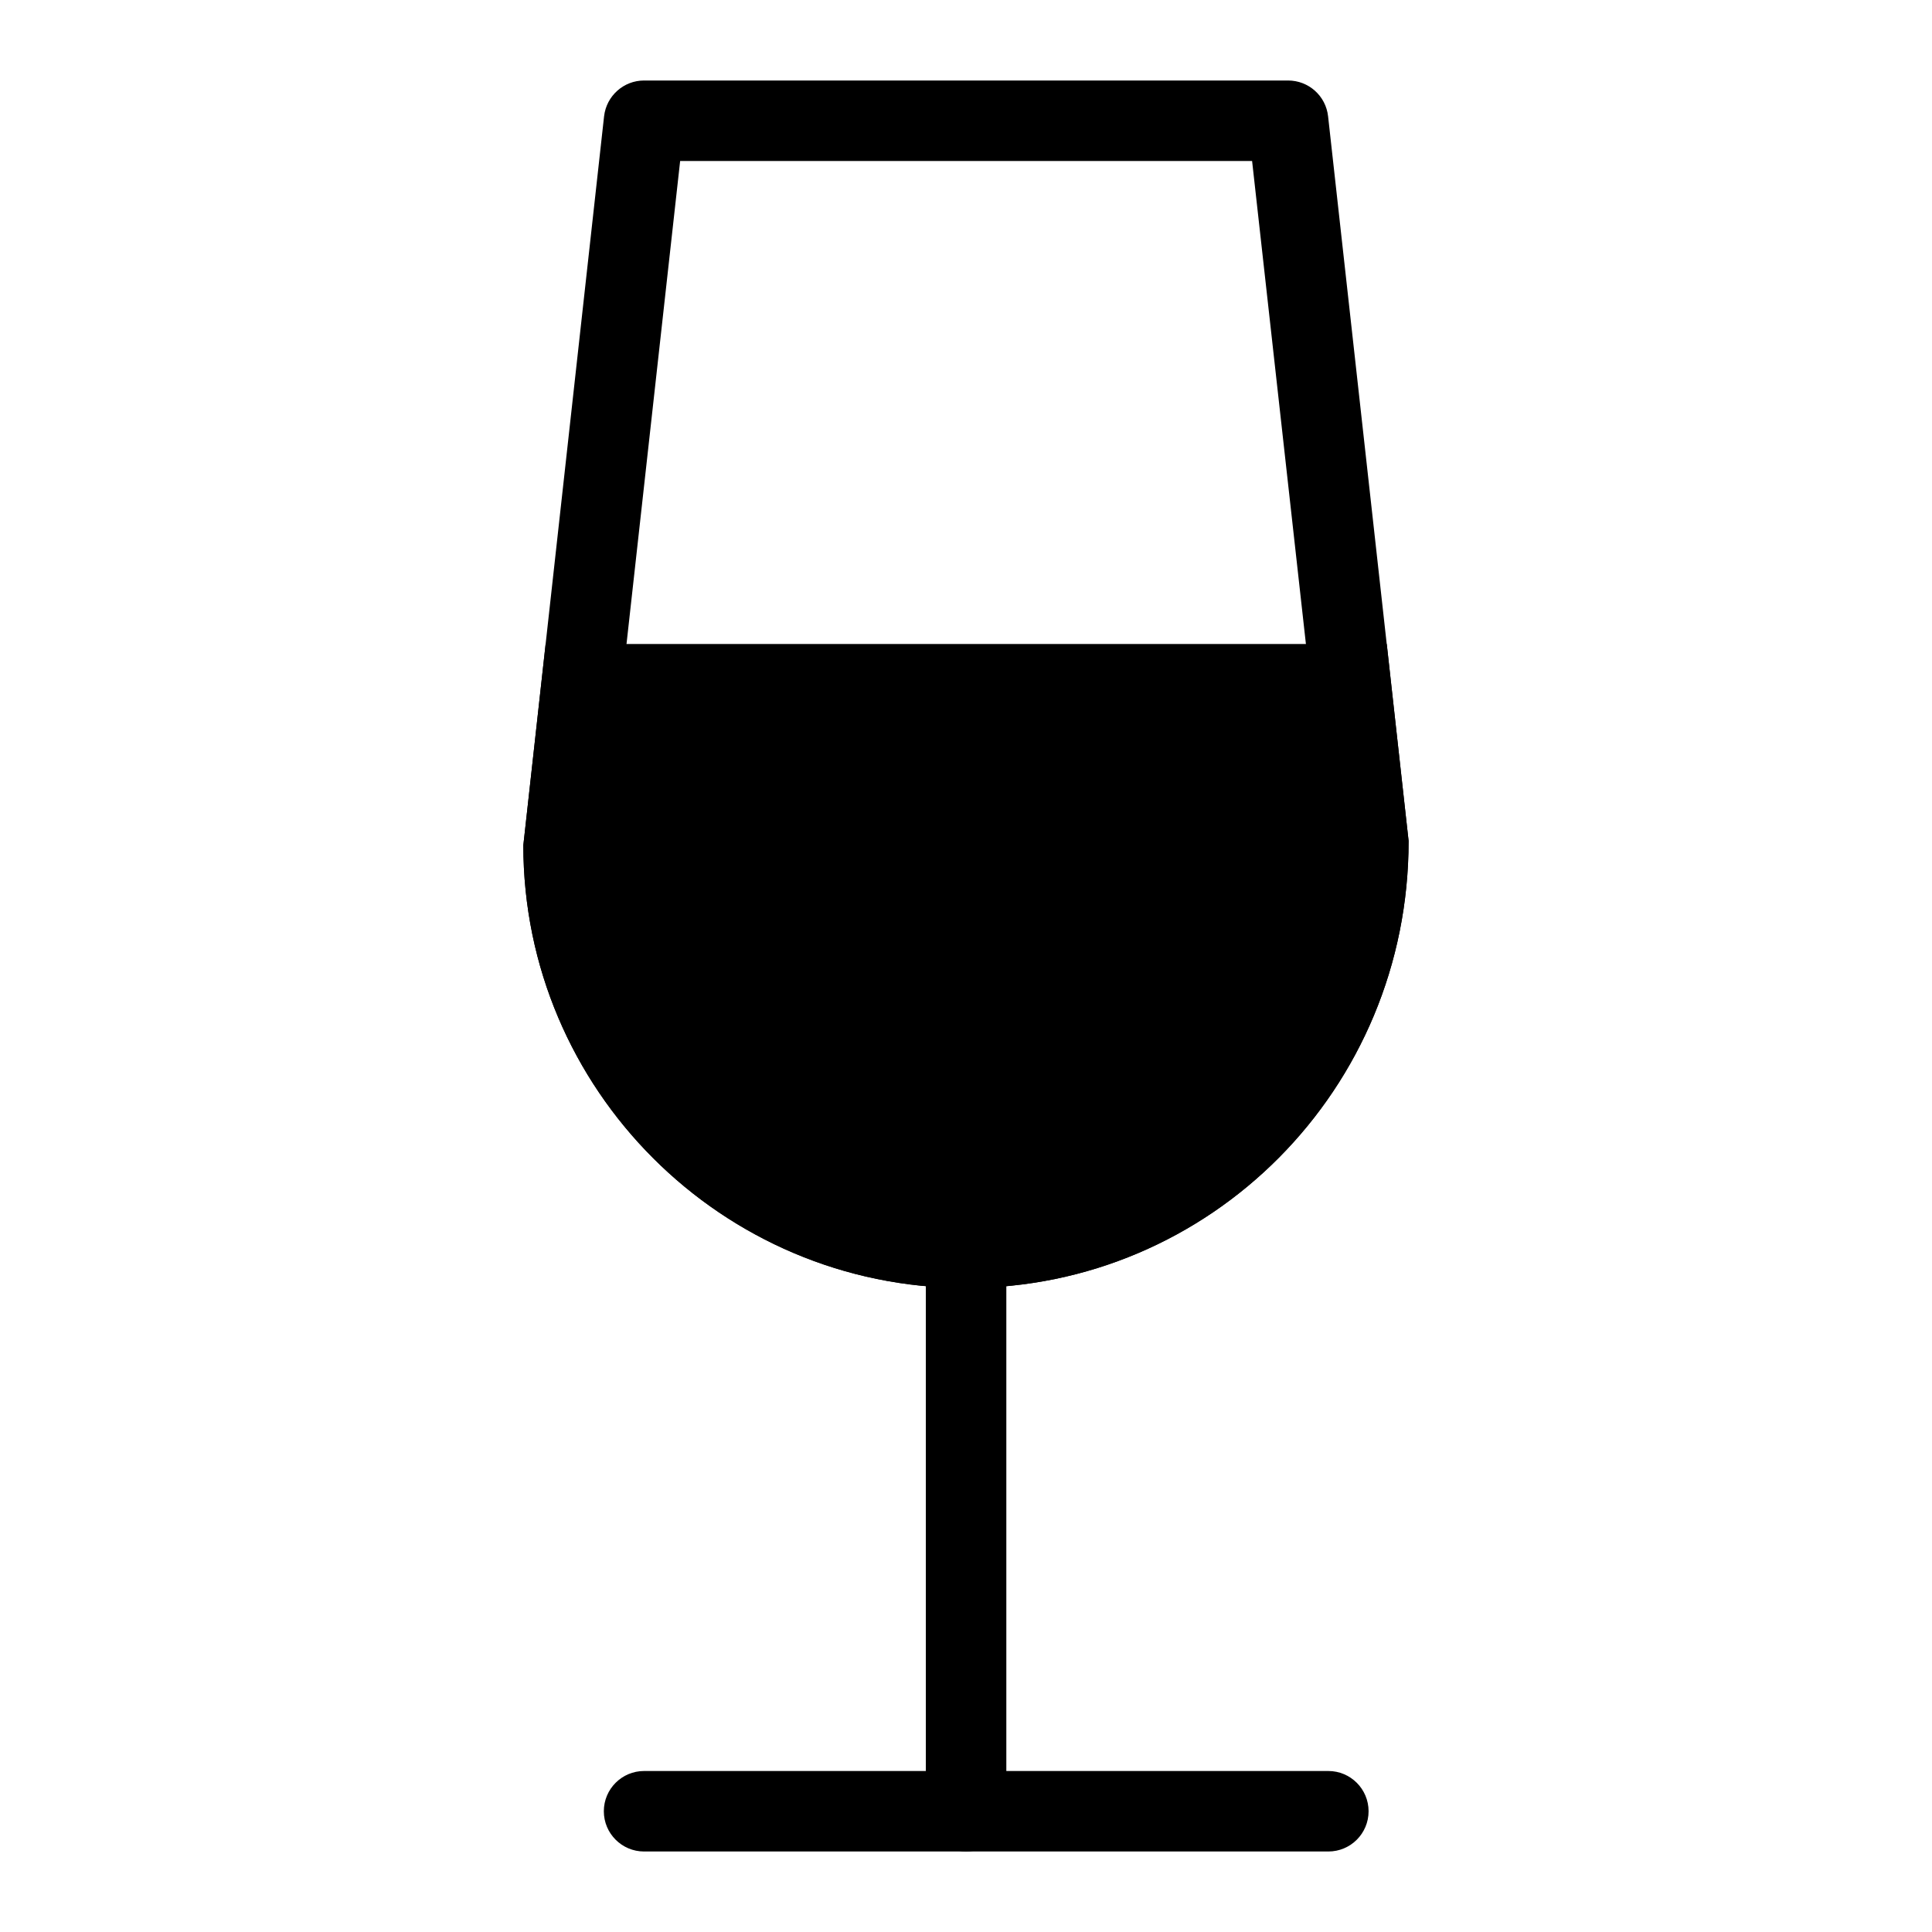 <?xml version="1.0" encoding="iso-8859-1"?>
<!-- Generator: Adobe Illustrator 19.0.0, SVG Export Plug-In . SVG Version: 6.00 Build 0)  -->
<svg version="1.1" id="Layer_1" xmlns="http://www.w3.org/2000/svg" xmlns:xlink="http://www.w3.org/1999/xlink" x="0px" y="0px"
	 viewBox="0 0 24 24" style="enable-background:new 0 0 24 24;" xml:space="preserve">
<g>
	<g>
		<path style="fill:none;stroke:#000000;stroke-linecap:round;stroke-linejoin:round;stroke-miterlimit:10;" d="M17.001,10.5"/>
	</g>
	<g>
		<path style="fill:none;stroke:#000000;stroke-linecap:round;stroke-linejoin:round;stroke-miterlimit:10;" d="M7.001,10.5"/>
	</g>
	<g>
		<path d="M12.001,16c-3.032,0-5.5-2.467-5.5-5.5l1.003-9.055C7.533,1.191,7.747,1,8.001,1h8c0.255,0,0.469,0.191,0.497,0.445l1,9
			C17.501,13.533,15.034,16,12.001,16z M8.449,2l-0.95,8.555C7.501,12.981,9.52,15,12.001,15s4.5-2.019,4.5-4.5L15.554,2H8.449z"/>
	</g>
	<g>
		<path d="M12.001,23c-0.276,0-0.5-0.224-0.5-0.5v-7c0-0.276,0.224-0.5,0.5-0.5s0.5,0.224,0.5,0.5v7
			C12.501,22.776,12.278,23,12.001,23z"/>
	</g>
	<g>
		<path d="M16.501,23h-8.5c-0.276,0-0.5-0.224-0.5-0.5s0.224-0.5,0.5-0.5h8.5c0.276,0,0.5,0.224,0.5,0.5S16.778,23,16.501,23z"/>
	</g>
	<g>
		<path d="M17.001,10.5"/>
		<path d="M7.001,10.5"/>
		<path d="M16.223,8h-8.44H6.778l-0.277,2.5c0,3.033,2.468,5.5,5.5,5.5s5.5-2.467,5.497-5.555L17.227,8H16.223z"/>
	</g>
</g>
<g>
</g>
<g>
</g>
<g>
</g>
<g>
</g>
<g>
</g>
<g>
</g>
<g>
</g>
<g>
</g>
<g>
</g>
<g>
</g>
<g>
</g>
<g>
</g>
<g>
</g>
<g>
</g>
<g>
</g>
</svg>
